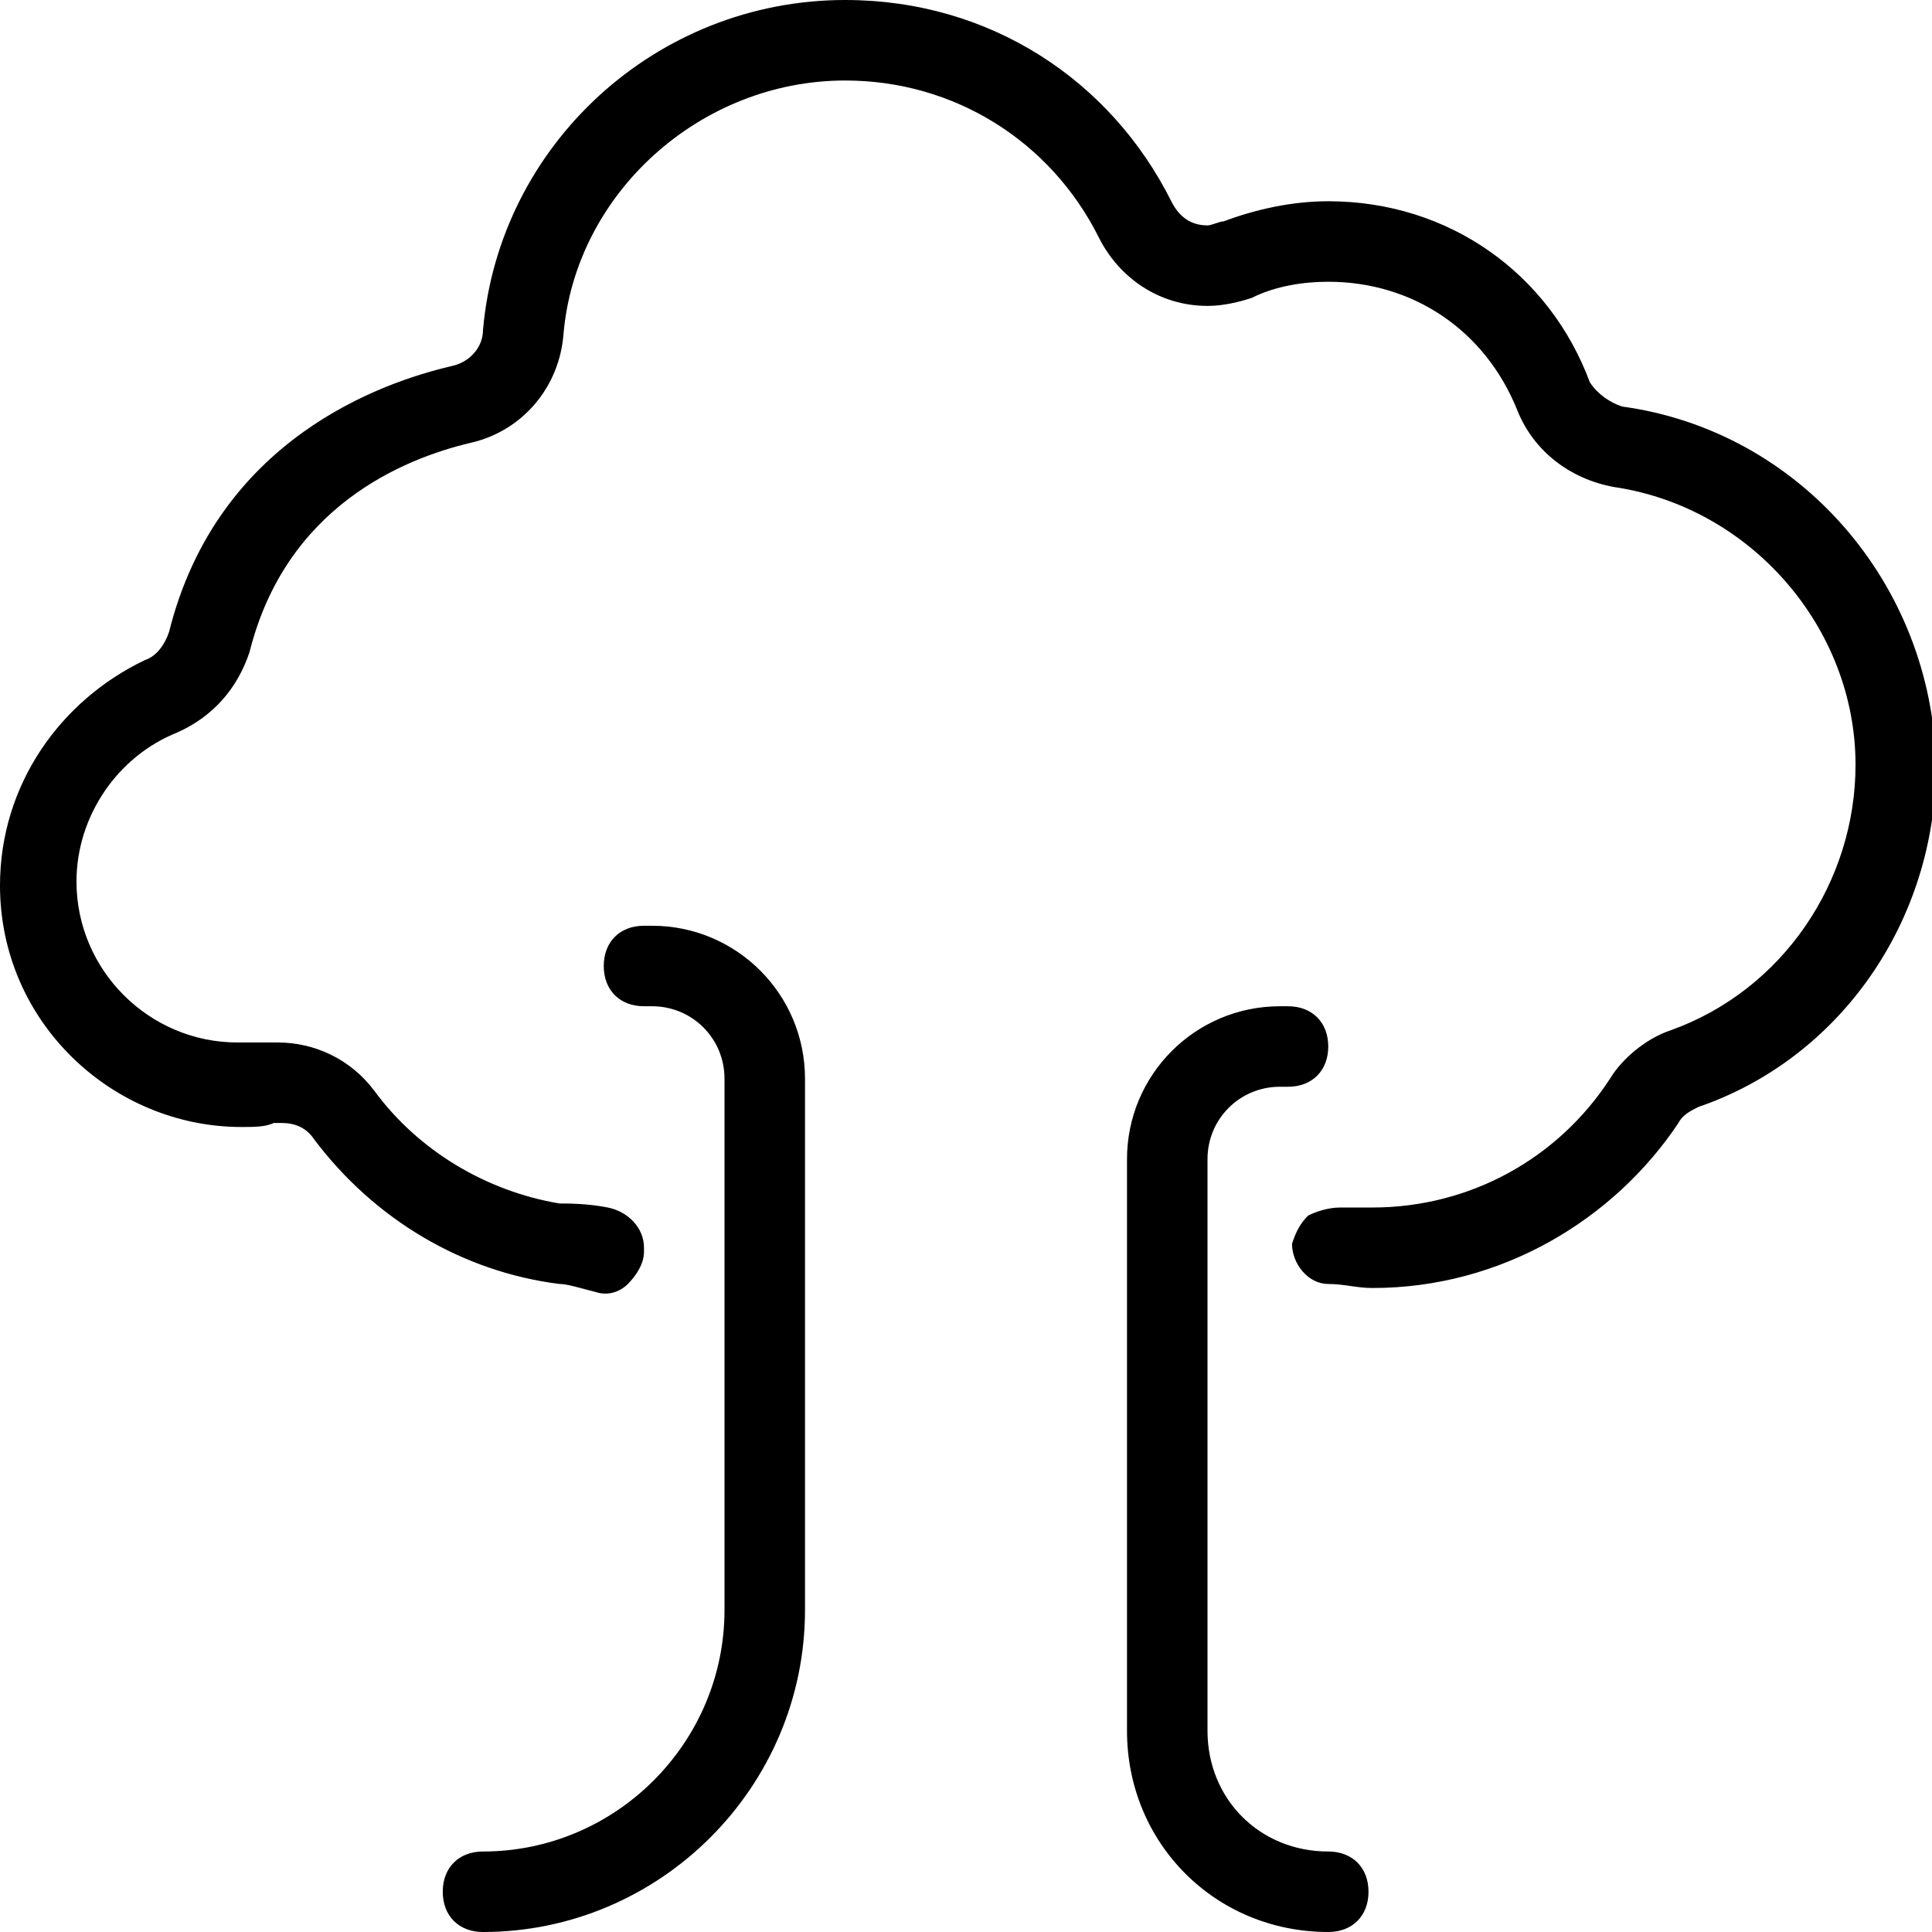 <svg xmlns="http://www.w3.org/2000/svg" viewBox="0 0 48 48"><path class="st0" d="M12 48c-.6 0-1-.4-1-1s.4-1 1-1c3.3 0 6-2.7 6-6V26.8c0-1-.8-1.8-1.8-1.8H16c-.6 0-1-.4-1-1s.4-1 1-1h.2c2.1 0 3.8 1.7 3.8 3.8V40c0 4.4-3.6 8-8 8zm21 0c-2.8 0-5-2.2-5-5V28.8c0-2.1 1.7-3.8 3.8-3.8h.2c.6 0 1 .4 1 1s-.4 1-1 1h-.2c-1 0-1.8.8-1.8 1.8V43c0 1.7 1.3 3 3 3 .6 0 1 .4 1 1s-.4 1-1 1z"/><path class="st0" d="M40.3 10.1c-.3-.1-.6-.3-.8-.6C38.5 6.8 36 5 33 5c-.9 0-1.8.2-2.6.5-.1 0-.3.1-.4.1-.4 0-.7-.2-.9-.6-1.5-3-4.5-5-8.1-5-4.7 0-8.6 3.6-9 8.2 0 .4-.3.8-.8.9-1.7.4-5.8 1.8-7 6.6-.1.3-.3.6-.6.7C1.5 17.4 0 19.5 0 22c0 3.4 2.8 6 6 6 .3 0 .6 0 .8-.1H7c.3 0 .6.1.8.4 1.5 2 3.7 3.3 6.1 3.6.2 0 .5.1.9.2.3.1.6 0 .8-.2.2-.2.4-.5.4-.8V31c0-.5-.4-.9-.9-1-.5-.1-1-.1-1.2-.1-1.8-.3-3.5-1.3-4.6-2.8-.6-.8-1.5-1.2-2.4-1.2h-1c-2.2 0-4-1.8-4-4 0-1.6 1-3.1 2.5-3.7.9-.4 1.5-1.1 1.8-2 .9-3.6 3.8-4.8 5.5-5.2 1.3-.3 2.2-1.4 2.3-2.7.3-3.5 3.4-6.3 7-6.3 2.7 0 5.1 1.5 6.3 3.9.5 1 1.5 1.7 2.7 1.7.4 0 .8-.1 1.1-.2.6-.3 1.3-.4 1.9-.4 2.1 0 3.9 1.2 4.7 3.2.4 1 1.3 1.7 2.4 1.9 3.4.5 6 3.5 6 6.9 0 2.9-1.8 5.6-4.6 6.6-.6.2-1.2.7-1.5 1.2-1.3 2-3.5 3.2-5.9 3.2h-.8c-.3 0-.6.1-.8.2-.2.2-.3.4-.4.7 0 .5.4 1 .9 1 .4 0 .7.1 1.1.1 3.2 0 6-1.7 7.6-4.1.1-.2.3-.3.5-.4 3.5-1.2 5.9-4.6 5.9-8.5-.1-4.5-3.4-8.3-7.8-8.9z"/></svg>